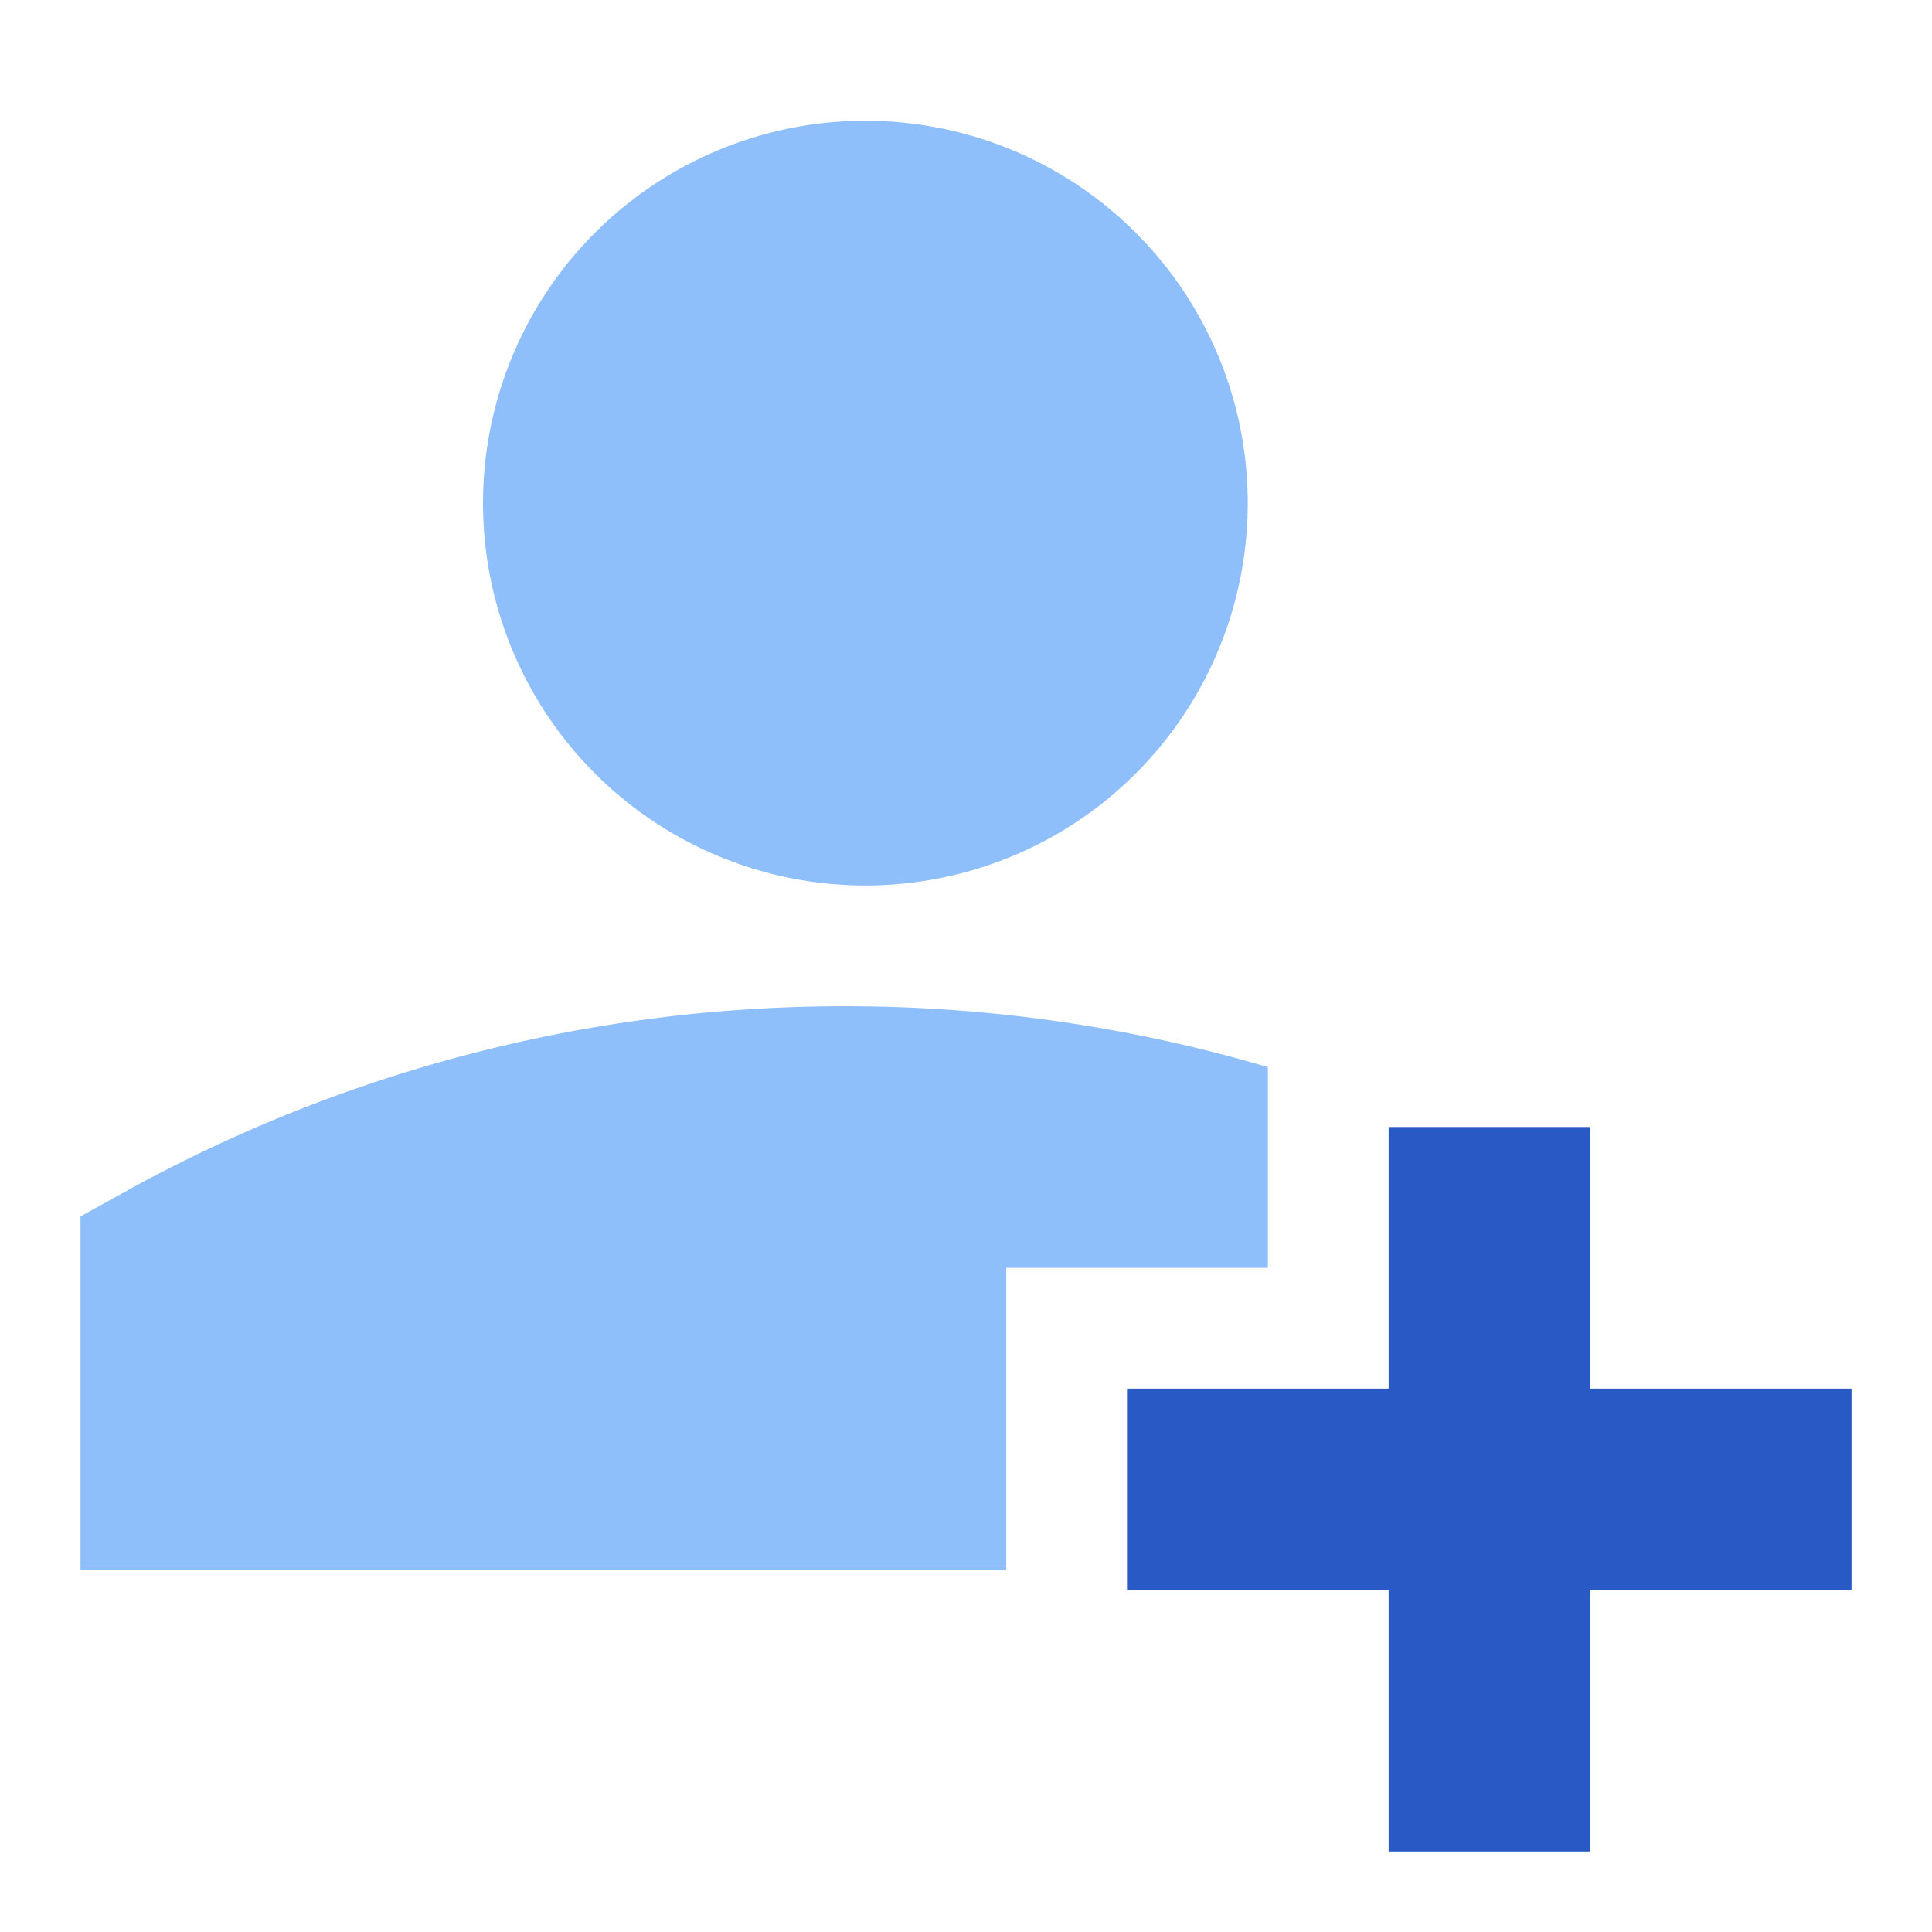 <svg xmlns="http://www.w3.org/2000/svg" fill="none" viewBox="0 0 24 24" id="User-Add-Plus--Streamline-Sharp">
  <desc>
    User Add Plus Streamline Icon: https://streamlinehq.com
  </desc>
  <g id="user-add-plus--actions-add-close-geometric-human-person-plus-single-up-user">
    <path id="Subtract" fill="#8fbffa" fill-rule="evenodd" d="M6 6.25a4.75 4.75 0 1 1 9.5 0 4.75 4.75 0 0 1 -9.5 0Zm-4.486 8.576A18.42 18.42 0 0 1 10.5 12.5a18.5 18.5 0 0 1 5.25 0.756v2.494H12.5v3.75H1v-4.389l0.514 -0.285Z" clip-rule="evenodd" stroke-width="1"></path>
    <path id="Vector 1140 (Stroke)" fill="#2859c5" fill-rule="evenodd" d="M17.25 17.25V14h2.5v3.25H23v2.5h-3.25V23h-2.5v-3.25H14v-2.5h3.25Z" clip-rule="evenodd" stroke-width="1"></path>
  </g>
</svg>